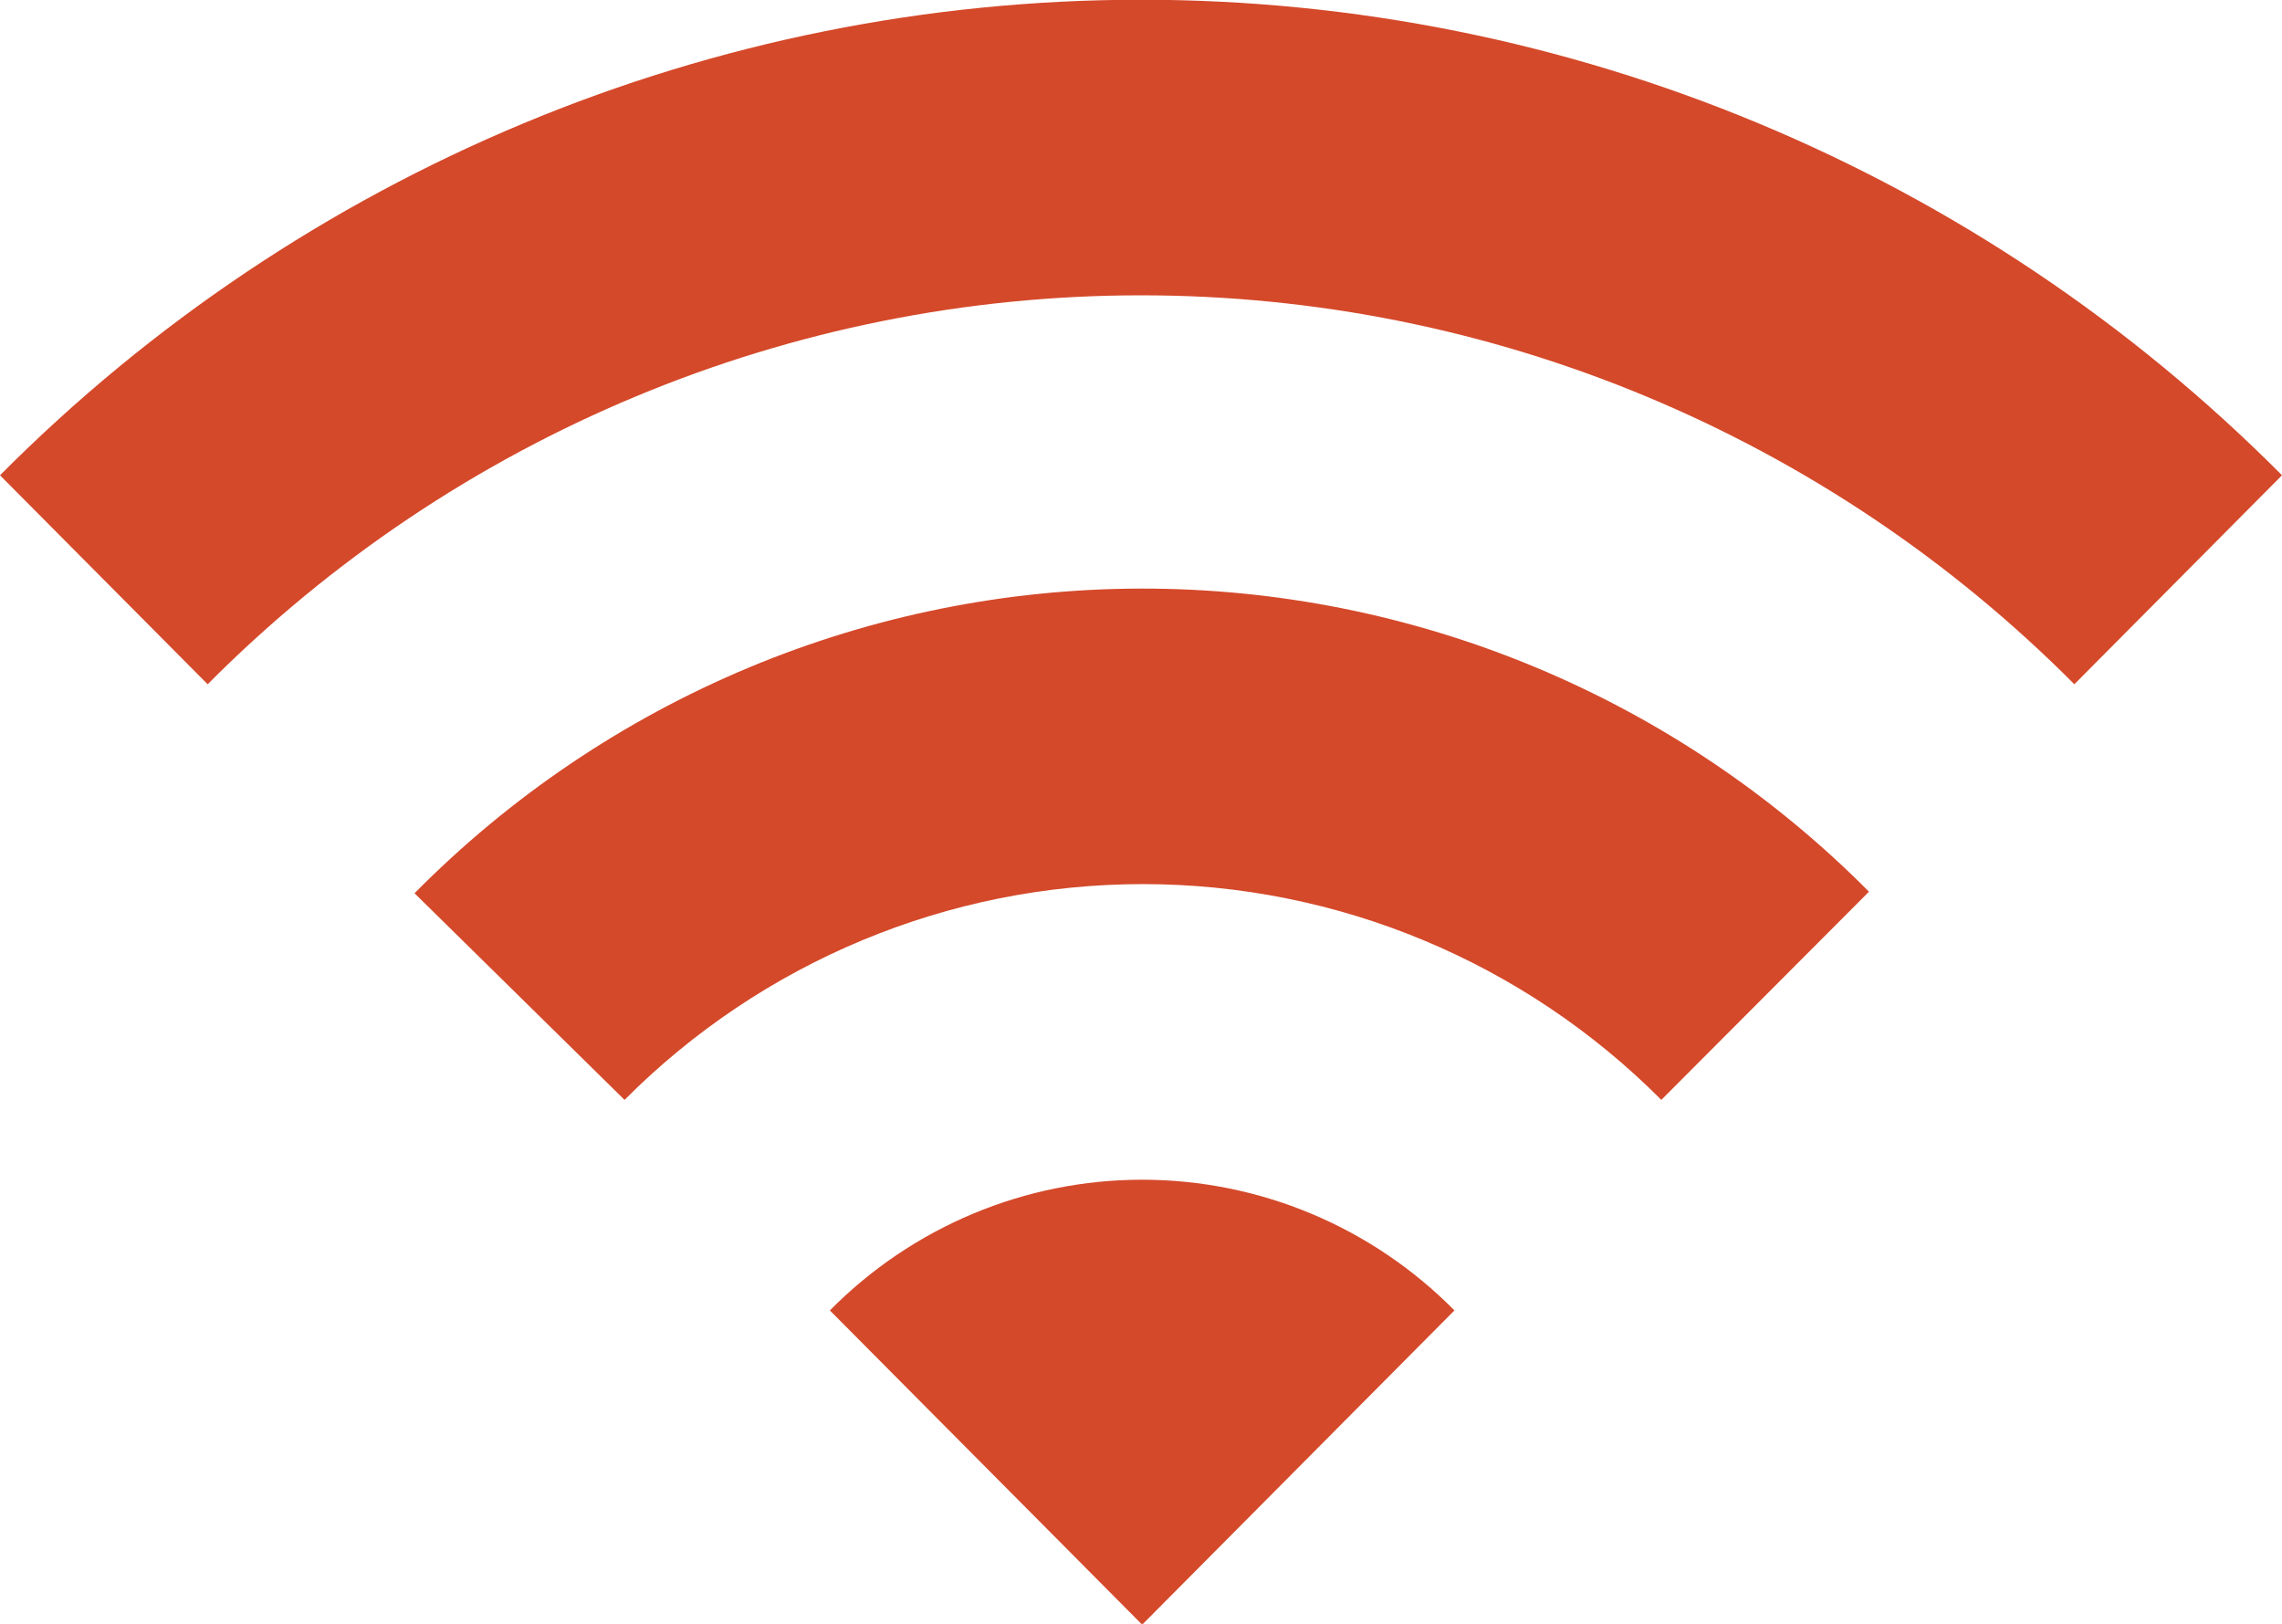 <svg width="104" height="74" viewBox="0 0 104 74" fill="none" xmlns="http://www.w3.org/2000/svg">
<g clip-path="url(#clip0)">
<path d="M37.821 59.717L52.053 74.037L66.285 59.717C64.42 57.829 62.203 56.331 59.76 55.308C57.318 54.286 54.699 53.76 52.053 53.76C49.408 53.76 46.789 54.286 44.346 55.308C41.904 56.331 39.686 57.829 37.821 59.717Z" fill="#D4492A"/>
<path d="M18.892 40.706L28.463 50.122C34.733 43.826 43.229 40.289 52.088 40.289C60.946 40.289 69.442 43.826 75.713 50.122L85.177 40.635C80.826 36.25 75.657 32.773 69.967 30.403C64.277 28.032 58.178 26.816 52.02 26.822C45.861 26.829 39.765 28.059 34.08 30.441C28.395 32.824 23.234 36.312 18.892 40.706Z" fill="#D4492A"/>
<path d="M0 21.659L9.464 31.182C20.747 19.833 36.047 13.458 52 13.458C67.953 13.458 83.253 19.833 94.536 31.182L104 21.659C90.208 7.783 71.503 -0.012 52 -0.012C32.497 -0.012 13.792 7.783 0 21.659H0Z" fill="#D4492A"/>
</g>
<defs>
<clipPath id="clip0">
<rect width="104" height="74" fill="white"/>
</clipPath>
</defs>
</svg>
